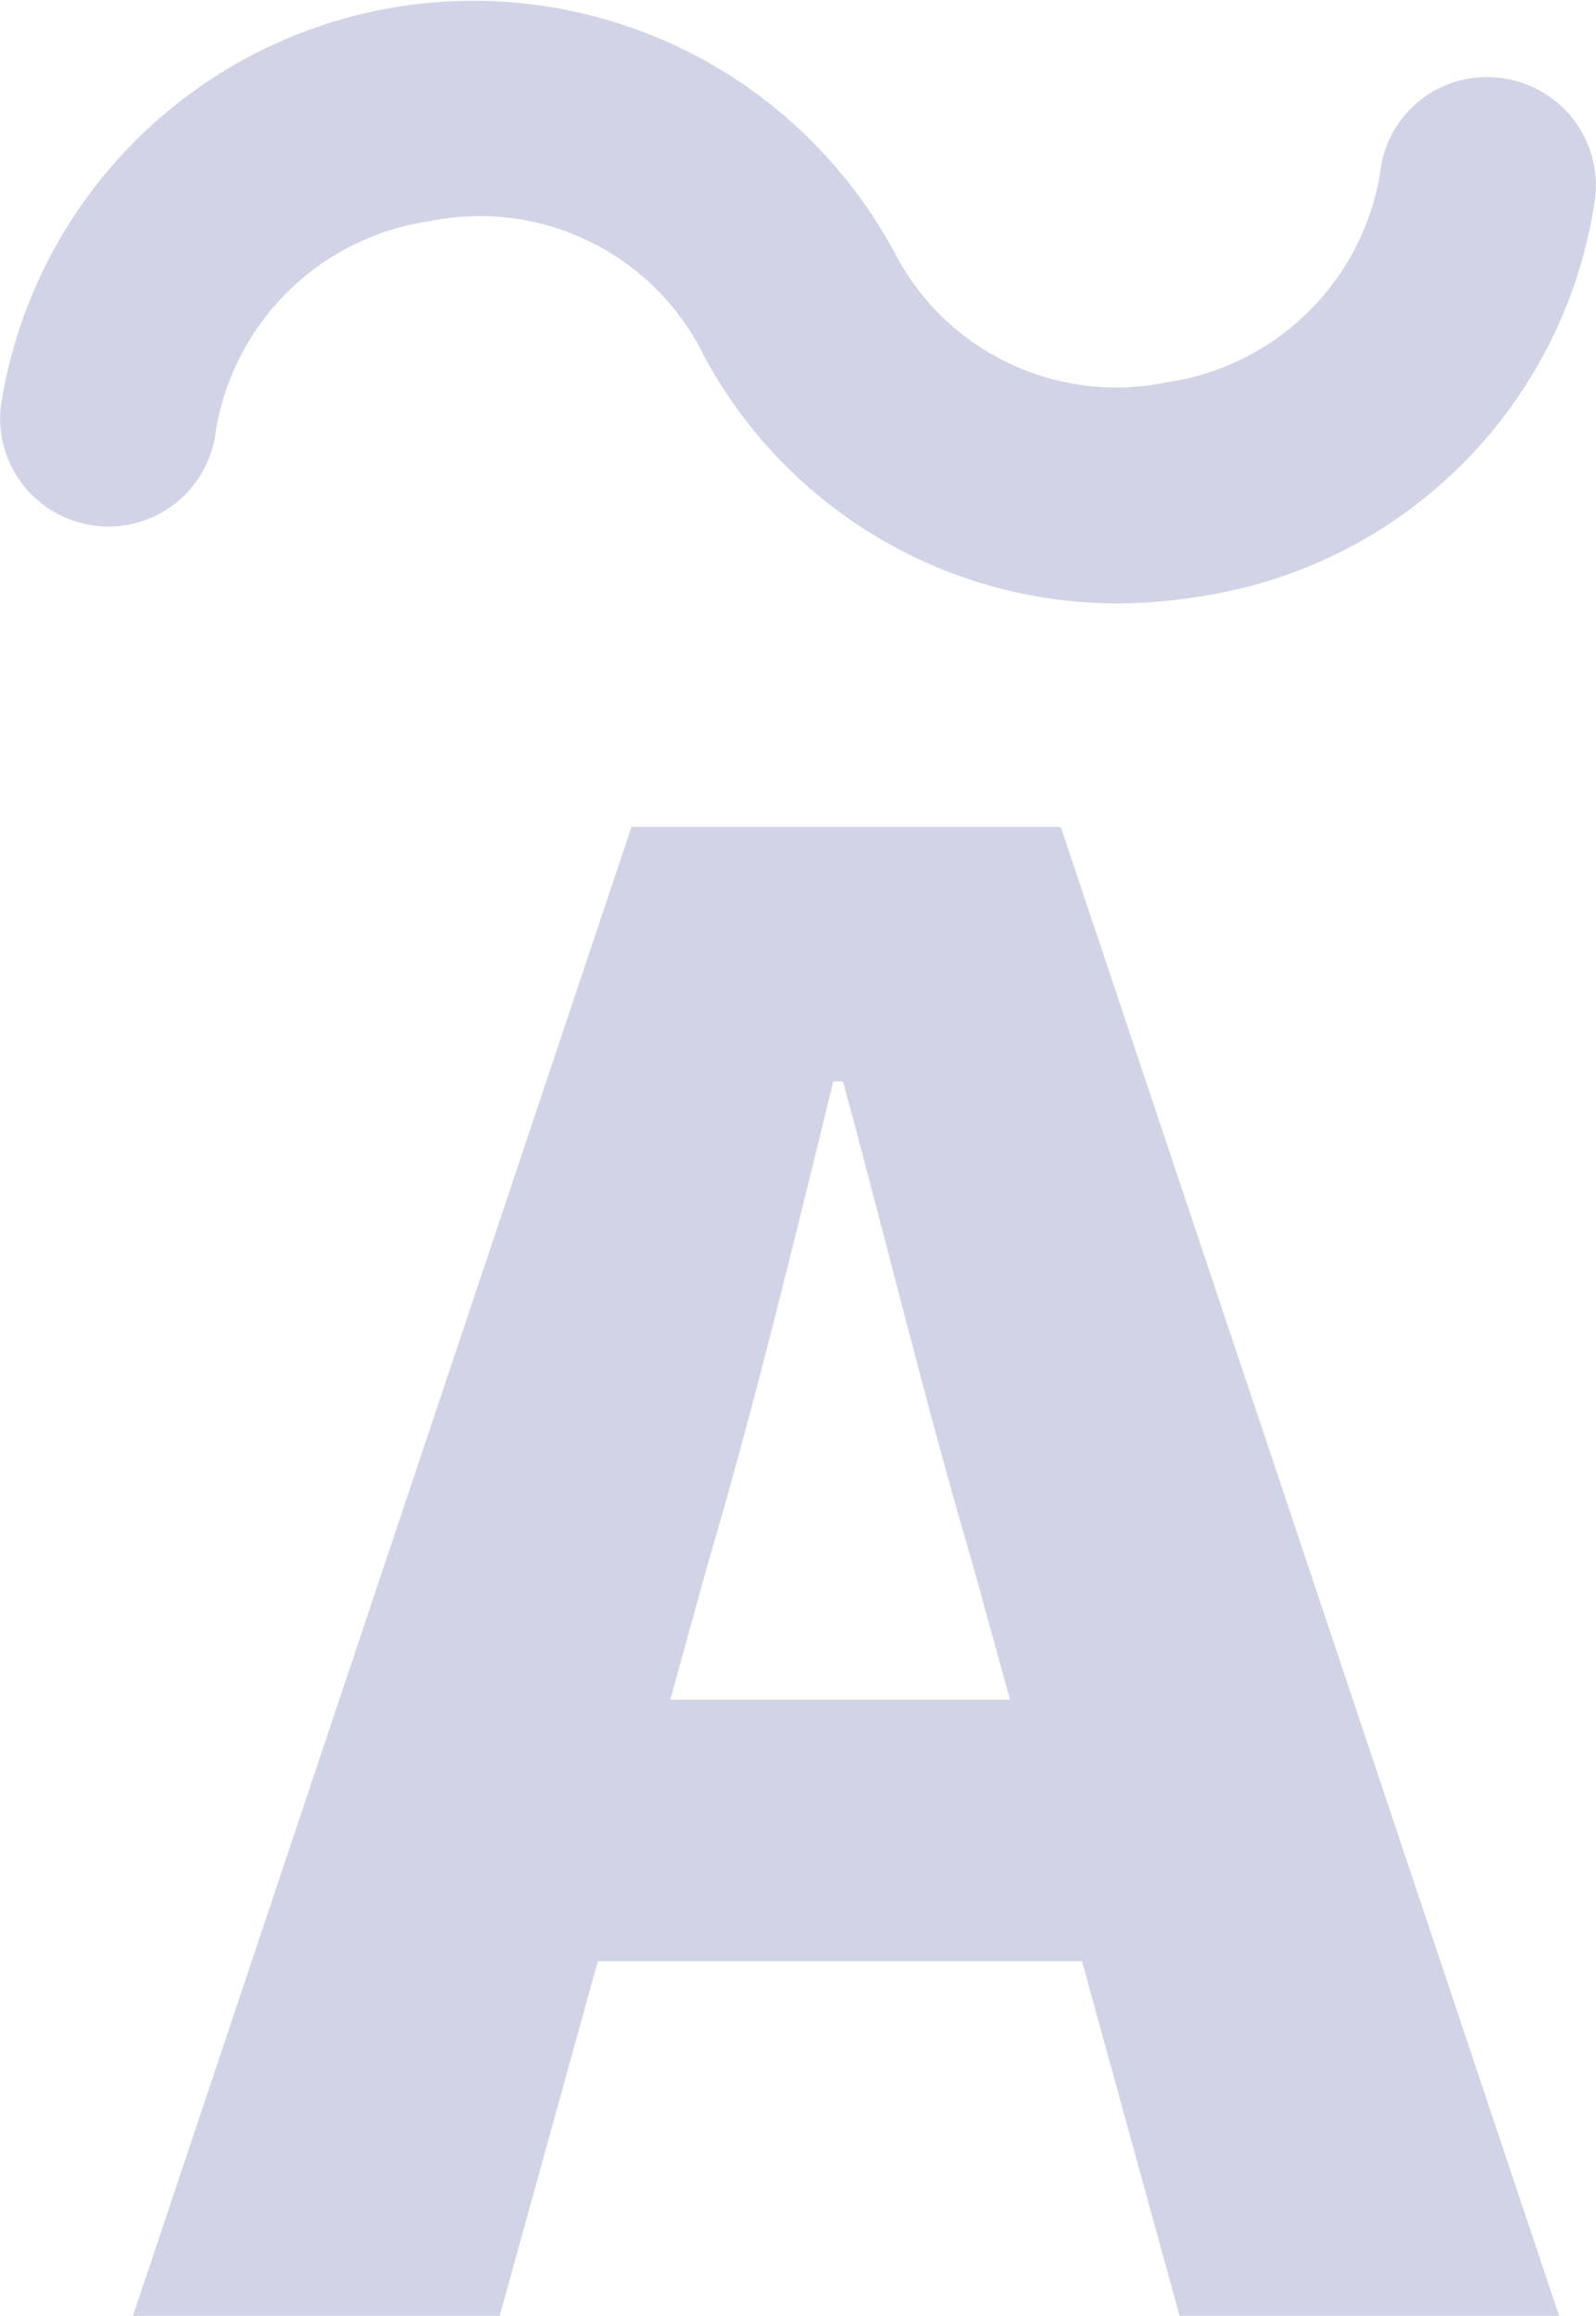 <svg id="Group_2316" data-name="Group 2316" xmlns="http://www.w3.org/2000/svg" width="30.236" height="43.866" viewBox="0 0 30.236 43.866">
  <path id="Path_3837" data-name="Path 3837" d="M426.026,443.154l-9.444,28.2h6.948l1.859-6.716h9.172l1.849,6.716H443.6l-9.441-28.2Zm.736,16.53.721-2.611c.837-2.819,1.639-6.119,2.367-9.1h.183c.8,2.94,1.609,6.277,2.444,9.1l.721,2.611Z" transform="translate(-414.063 -427.491)" fill="#D0D4E6"/>
  <path id="Path_3838" data-name="Path 3838" d="M442.661,435.832a2.031,2.031,0,0,0-2.273,1.8,4.793,4.793,0,0,1-4.051,3.967,4.725,4.725,0,0,1-5.128-2.418h0l-.006-.01,0,0h0a9.058,9.058,0,0,0-16.946,2.876,2.048,2.048,0,0,0,1.805,2.269,1.8,1.8,0,0,0,.234.014,2.048,2.048,0,0,0,2.035-1.819,4.8,4.8,0,0,1,4.053-3.965,4.729,4.729,0,0,1,5.136,2.435l0,.006a8.9,8.9,0,0,0,7.846,4.8,10.168,10.168,0,0,0,1.649-.139,8.894,8.894,0,0,0,7.446-7.545A2.052,2.052,0,0,0,442.661,435.832Z" transform="translate(-414.241 -434.357)" fill="#D0D4E6"/>
</svg>
